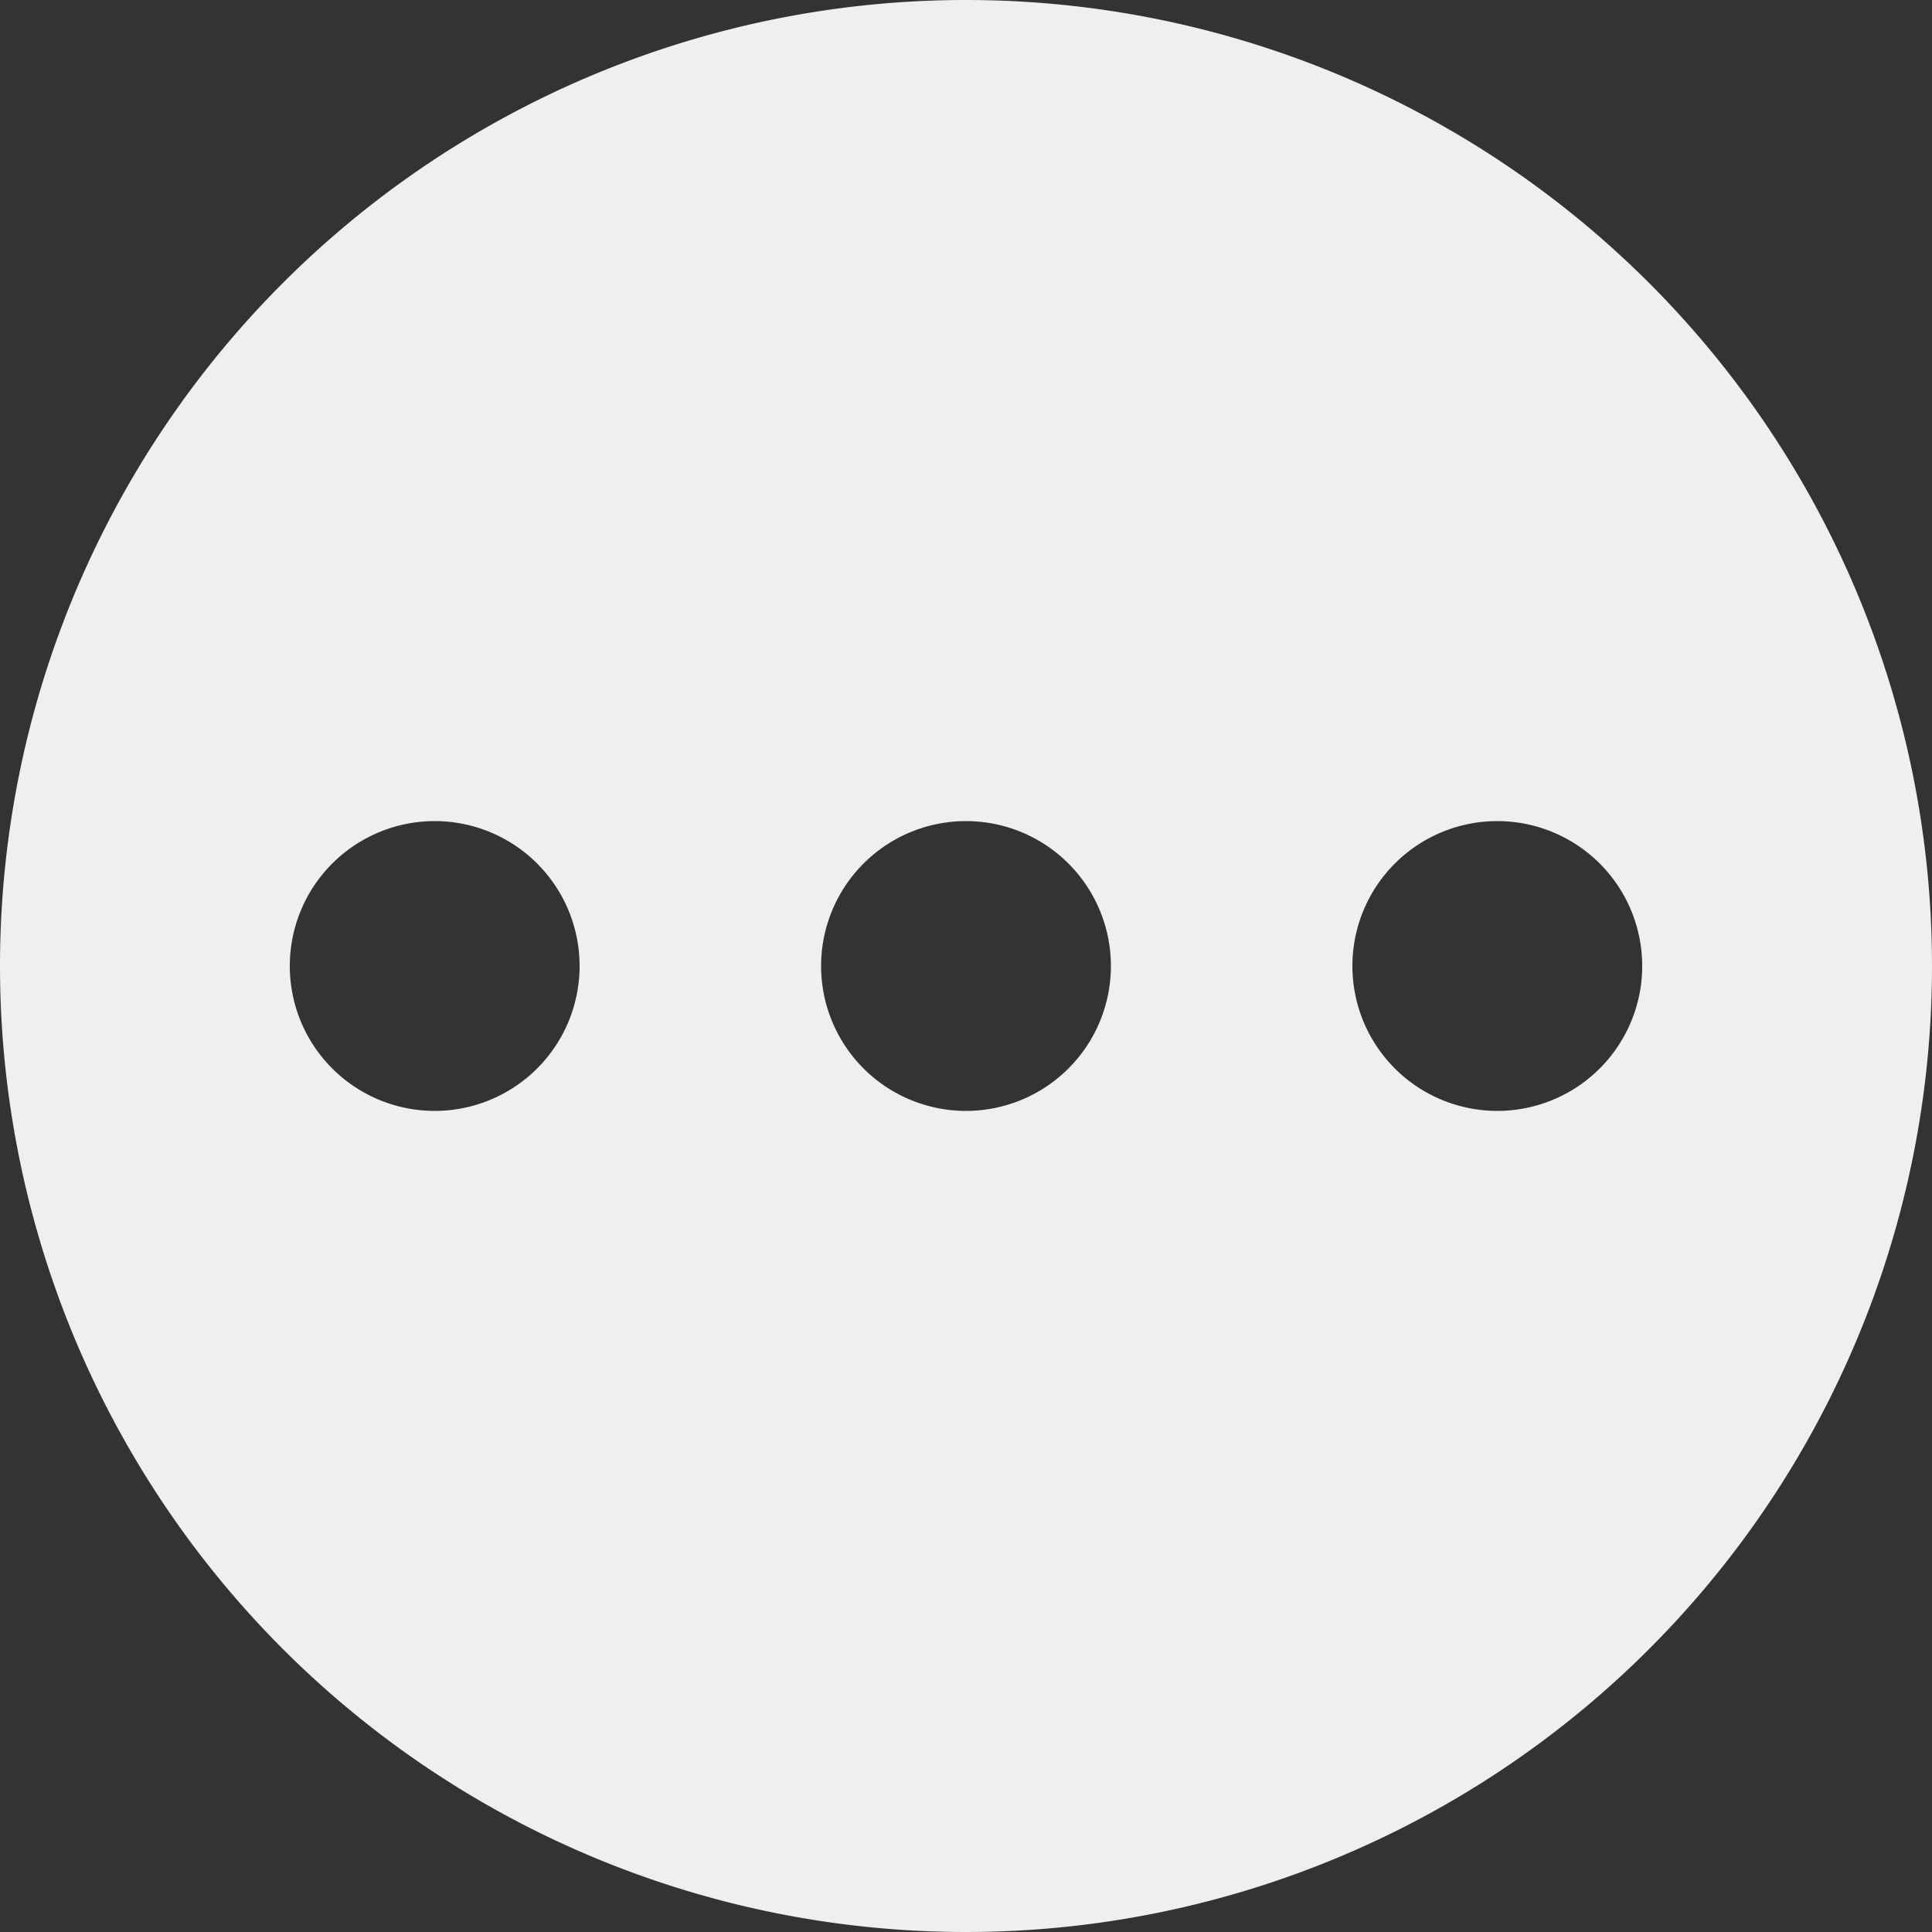 <svg xmlns="http://www.w3.org/2000/svg" width="200" height="200" viewBox="0 0 200 200">
  <rect x="0" y="0" width="200" height="200" fill="#333333" stroke="none"/>
  <path id="dots-horizontal-circle-d" d="M102,2A100,100,0,1,1,2,102,100,100,0,0,1,102,2m0,85a15,15,0,1,0,15,15,15,15,0,0,0-15-15M47,87a15,15,0,1,0,15,15A15,15,0,0,0,47,87m110,0a15,15,0,1,0,15,15A15,15,0,0,0,157,87Z" transform="translate(-2 -2)" fill="#edeff1"/>
</svg>
